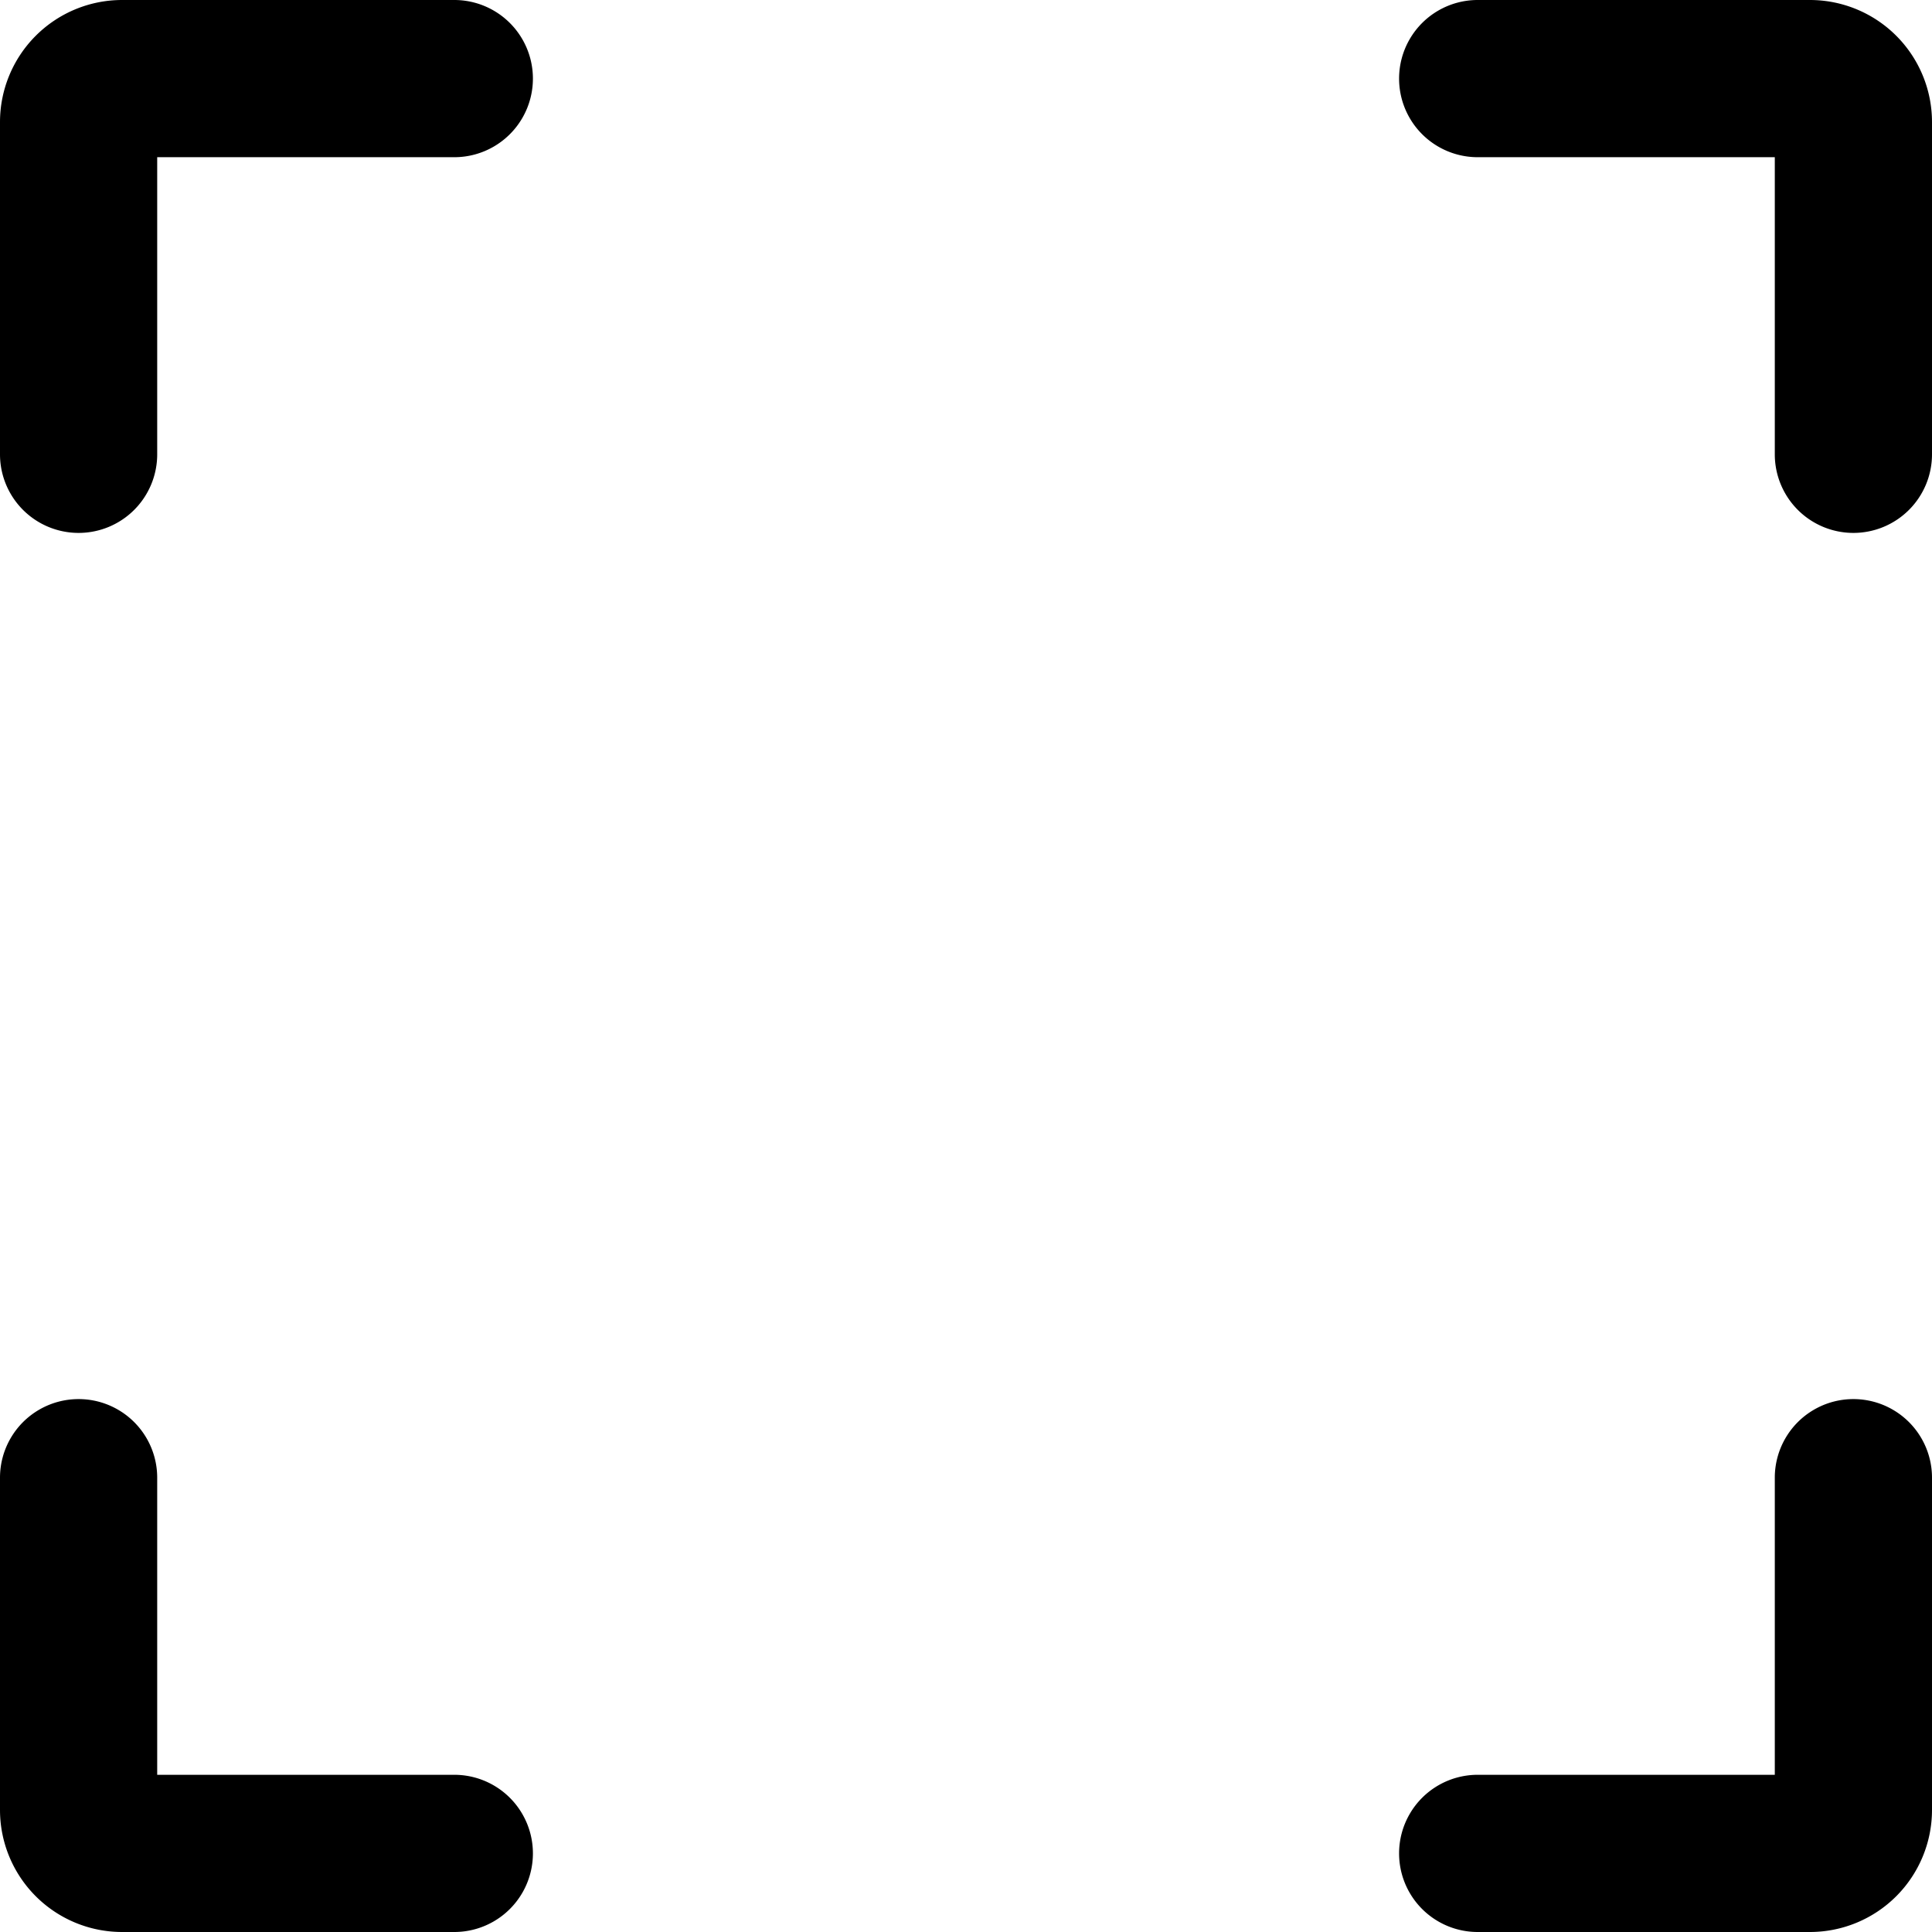<svg xmlns="http://www.w3.org/2000/svg" viewBox="0 0 36.87 36.87">
   <path d="M1.5,10.17A1.5,1.5,0,0,1,0,8.67V2.33A2.33,2.33,0,0,1,2.33,0H8.67a1.5,1.5,0,0,1,0,3H3V8.67A1.5,1.5,0,0,1,1.5,10.17Z" />
   <path d="M8.67,36.87H2.33A2.33,2.33,0,0,1,0,34.54V28.2a1.5,1.5,0,0,1,3,0v5.67H8.67a1.5,1.5,0,1,1,0,3Z" />
   <path d="M34.54,36.87H28.2a1.5,1.5,0,1,1,0-3h5.67V28.2a1.5,1.5,0,1,1,3,0v6.34A2.33,2.33,0,0,1,34.54,36.87Z" />
   <path d="M35.37,10.17a1.5,1.5,0,0,1-1.5-1.5V3H28.2a1.5,1.5,0,0,1,0-3h6.34a2.33,2.33,0,0,1,2.33,2.33V8.67A1.5,1.5,0,0,1,35.37,10.17ZM34.54,3h0Z" />
</svg>
